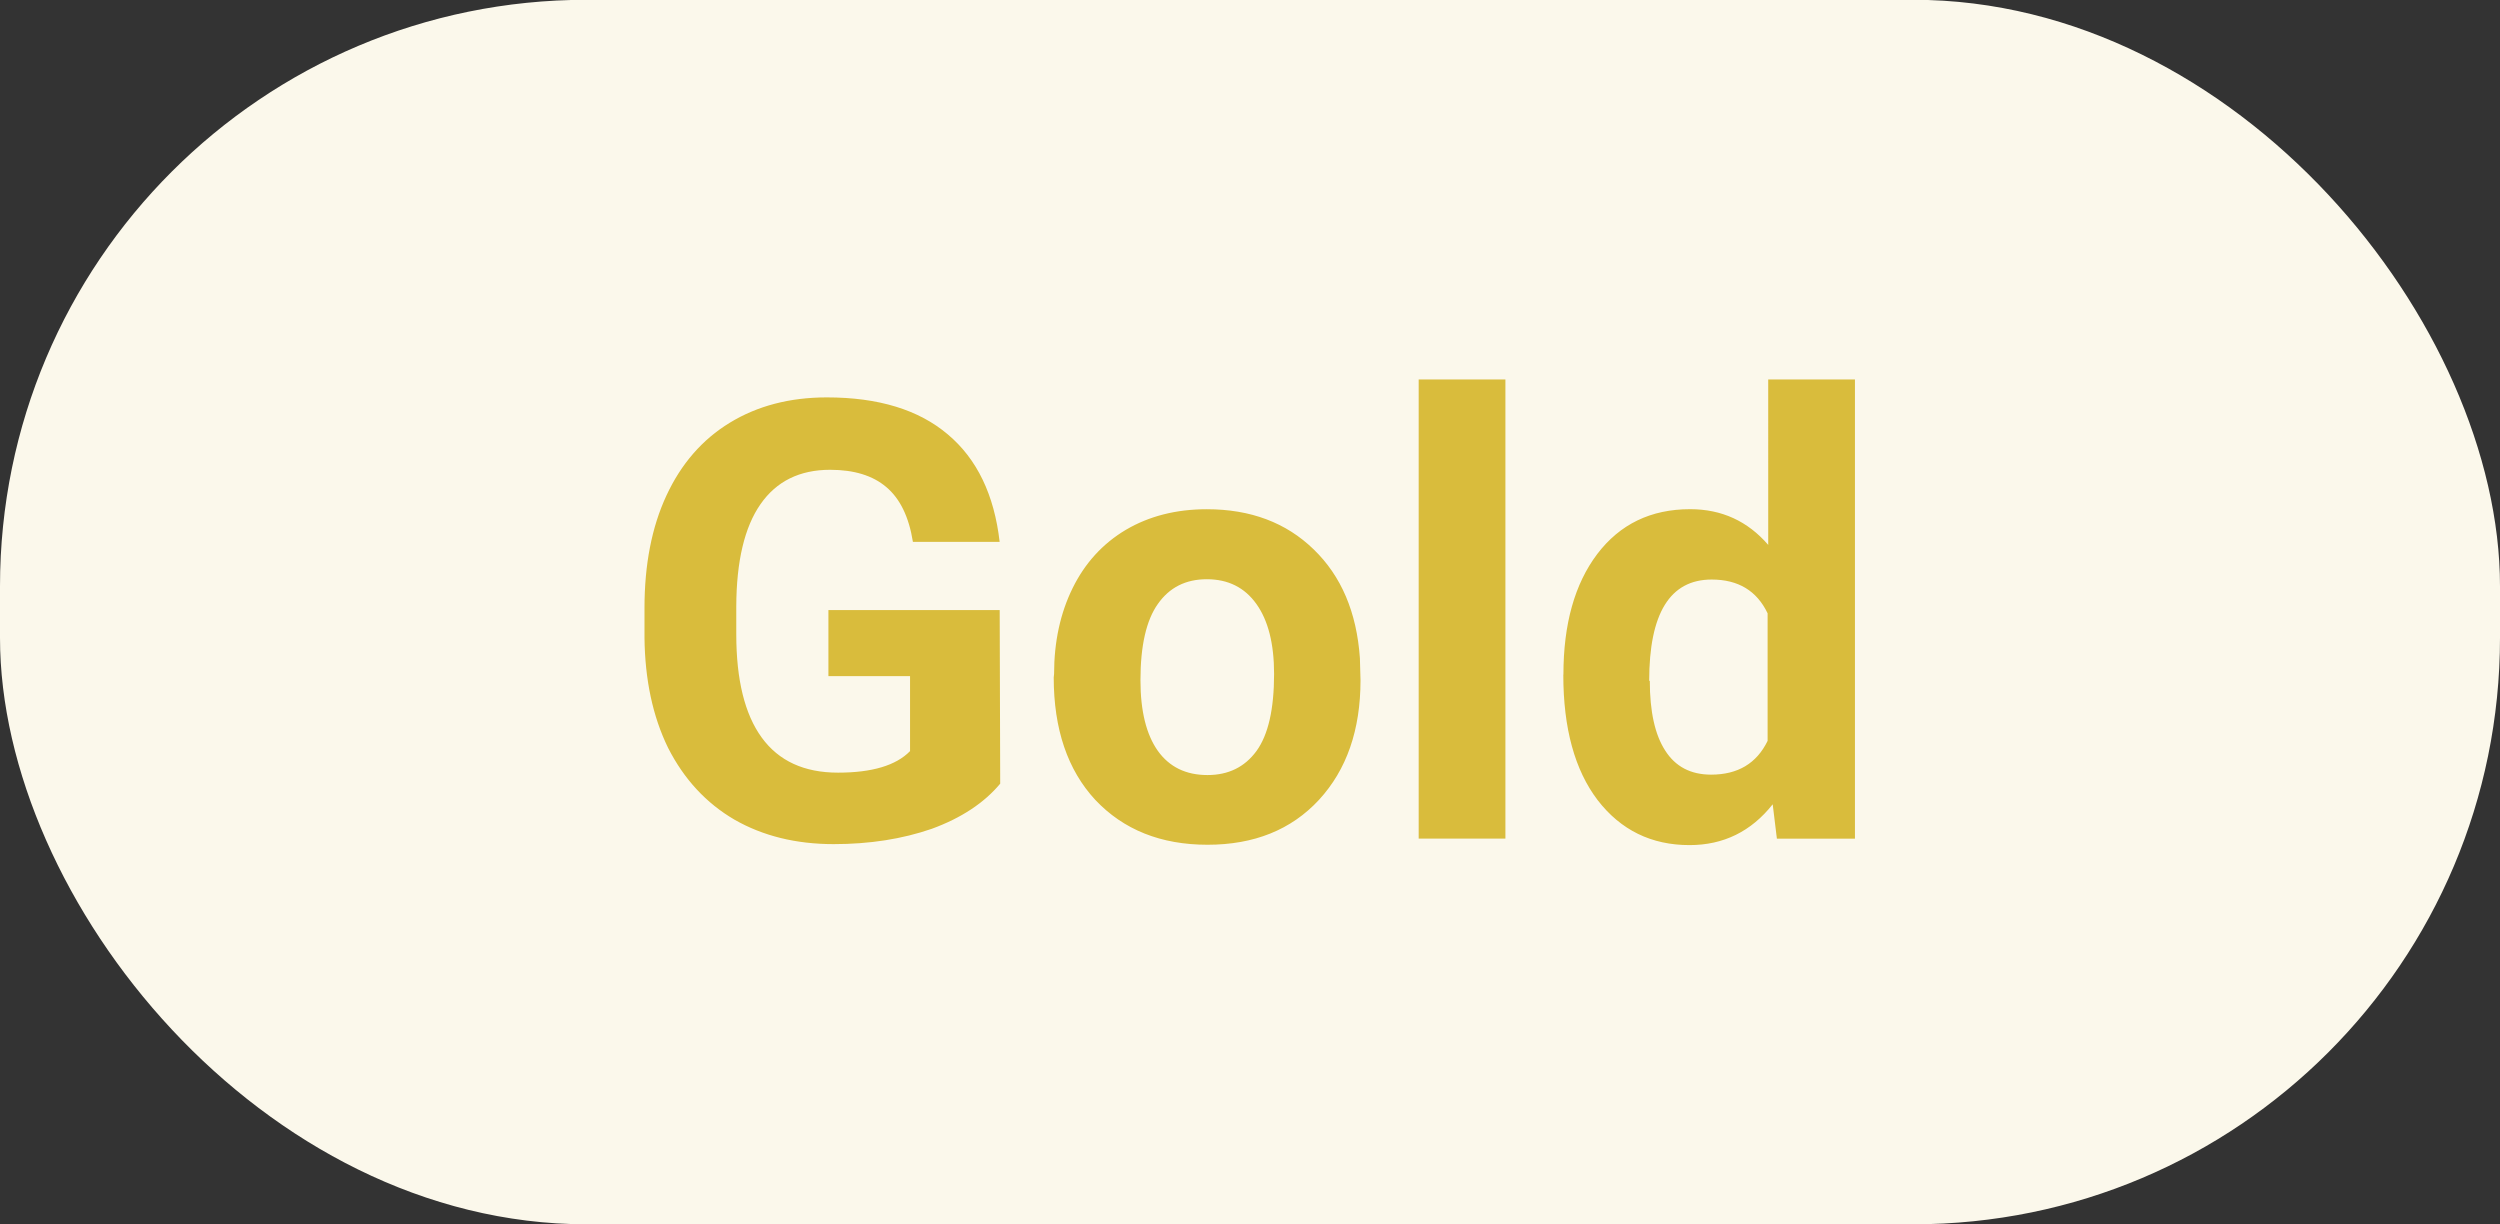 <svg xmlns="http://www.w3.org/2000/svg" width="49" height="24">
    <rect width="100%" height="100%" fill="#333333" stroke="none"/>
    <g fill-rule="evenodd">
        <rect y="-.004" width="49" height="24" rx="11.497" fill="#fbf8eb" />
        <path
            d="M19.604 15.36q-.475.568-1.342.885-.867.3-1.922.3-1.107 0-1.945-.48-.832-.486-1.3-1.406-.45-.92-.463-2.162v-.58q0-1.277.428-2.2.434-.937 1.242-1.43.814-.498 1.904-.498 1.518 0 2.373.727.855.72 1.014 2.104h-1.7q-.117-.732-.52-1.072-.398-.34-1.102-.34-.896 0-1.365.674-.47.674-.475 2.004v.545q0 1.342.5 2.027.5.686 1.494.686 1 0 1.412-.422v-1.47h-1.6v-1.295h3.357zm1.056-2.15q0-.943.363-1.682.363-.738 1.043-1.143.686-.404 1.588-.404 1.283 0 2.092.785.814.785.908 2.133l.012.434q0 1.46-.814 2.344-.814.88-2.185.88-1.37 0-2.2-.88-.814-.88-.814-2.4zm1.693.123q0 .902.34 1.383.34.475.973.475.615 0 .96-.47.346-.475.346-1.512 0-.885-.346-1.37-.346-.486-.973-.486-.62 0-.96.486-.34.48-.34 1.494zm7.153 3.104h-1.7v-9h1.7zm1.137-3.217q0-1.482.662-2.36.668-.88 1.822-.88.926 0 1.53.7V7.438h1.7v9h-1.53l-.082-.674q-.633.8-1.63.8-1.12 0-1.8-.88-.674-.885-.674-2.455zm1.693.123q0 .9.3 1.365.3.475.902.475.785 0 1.107-.662v-2.5q-.316-.662-1.096-.662-1.225 0-1.225 1.986z"
            fill="#d9bc3c" />
    </g>
</svg>